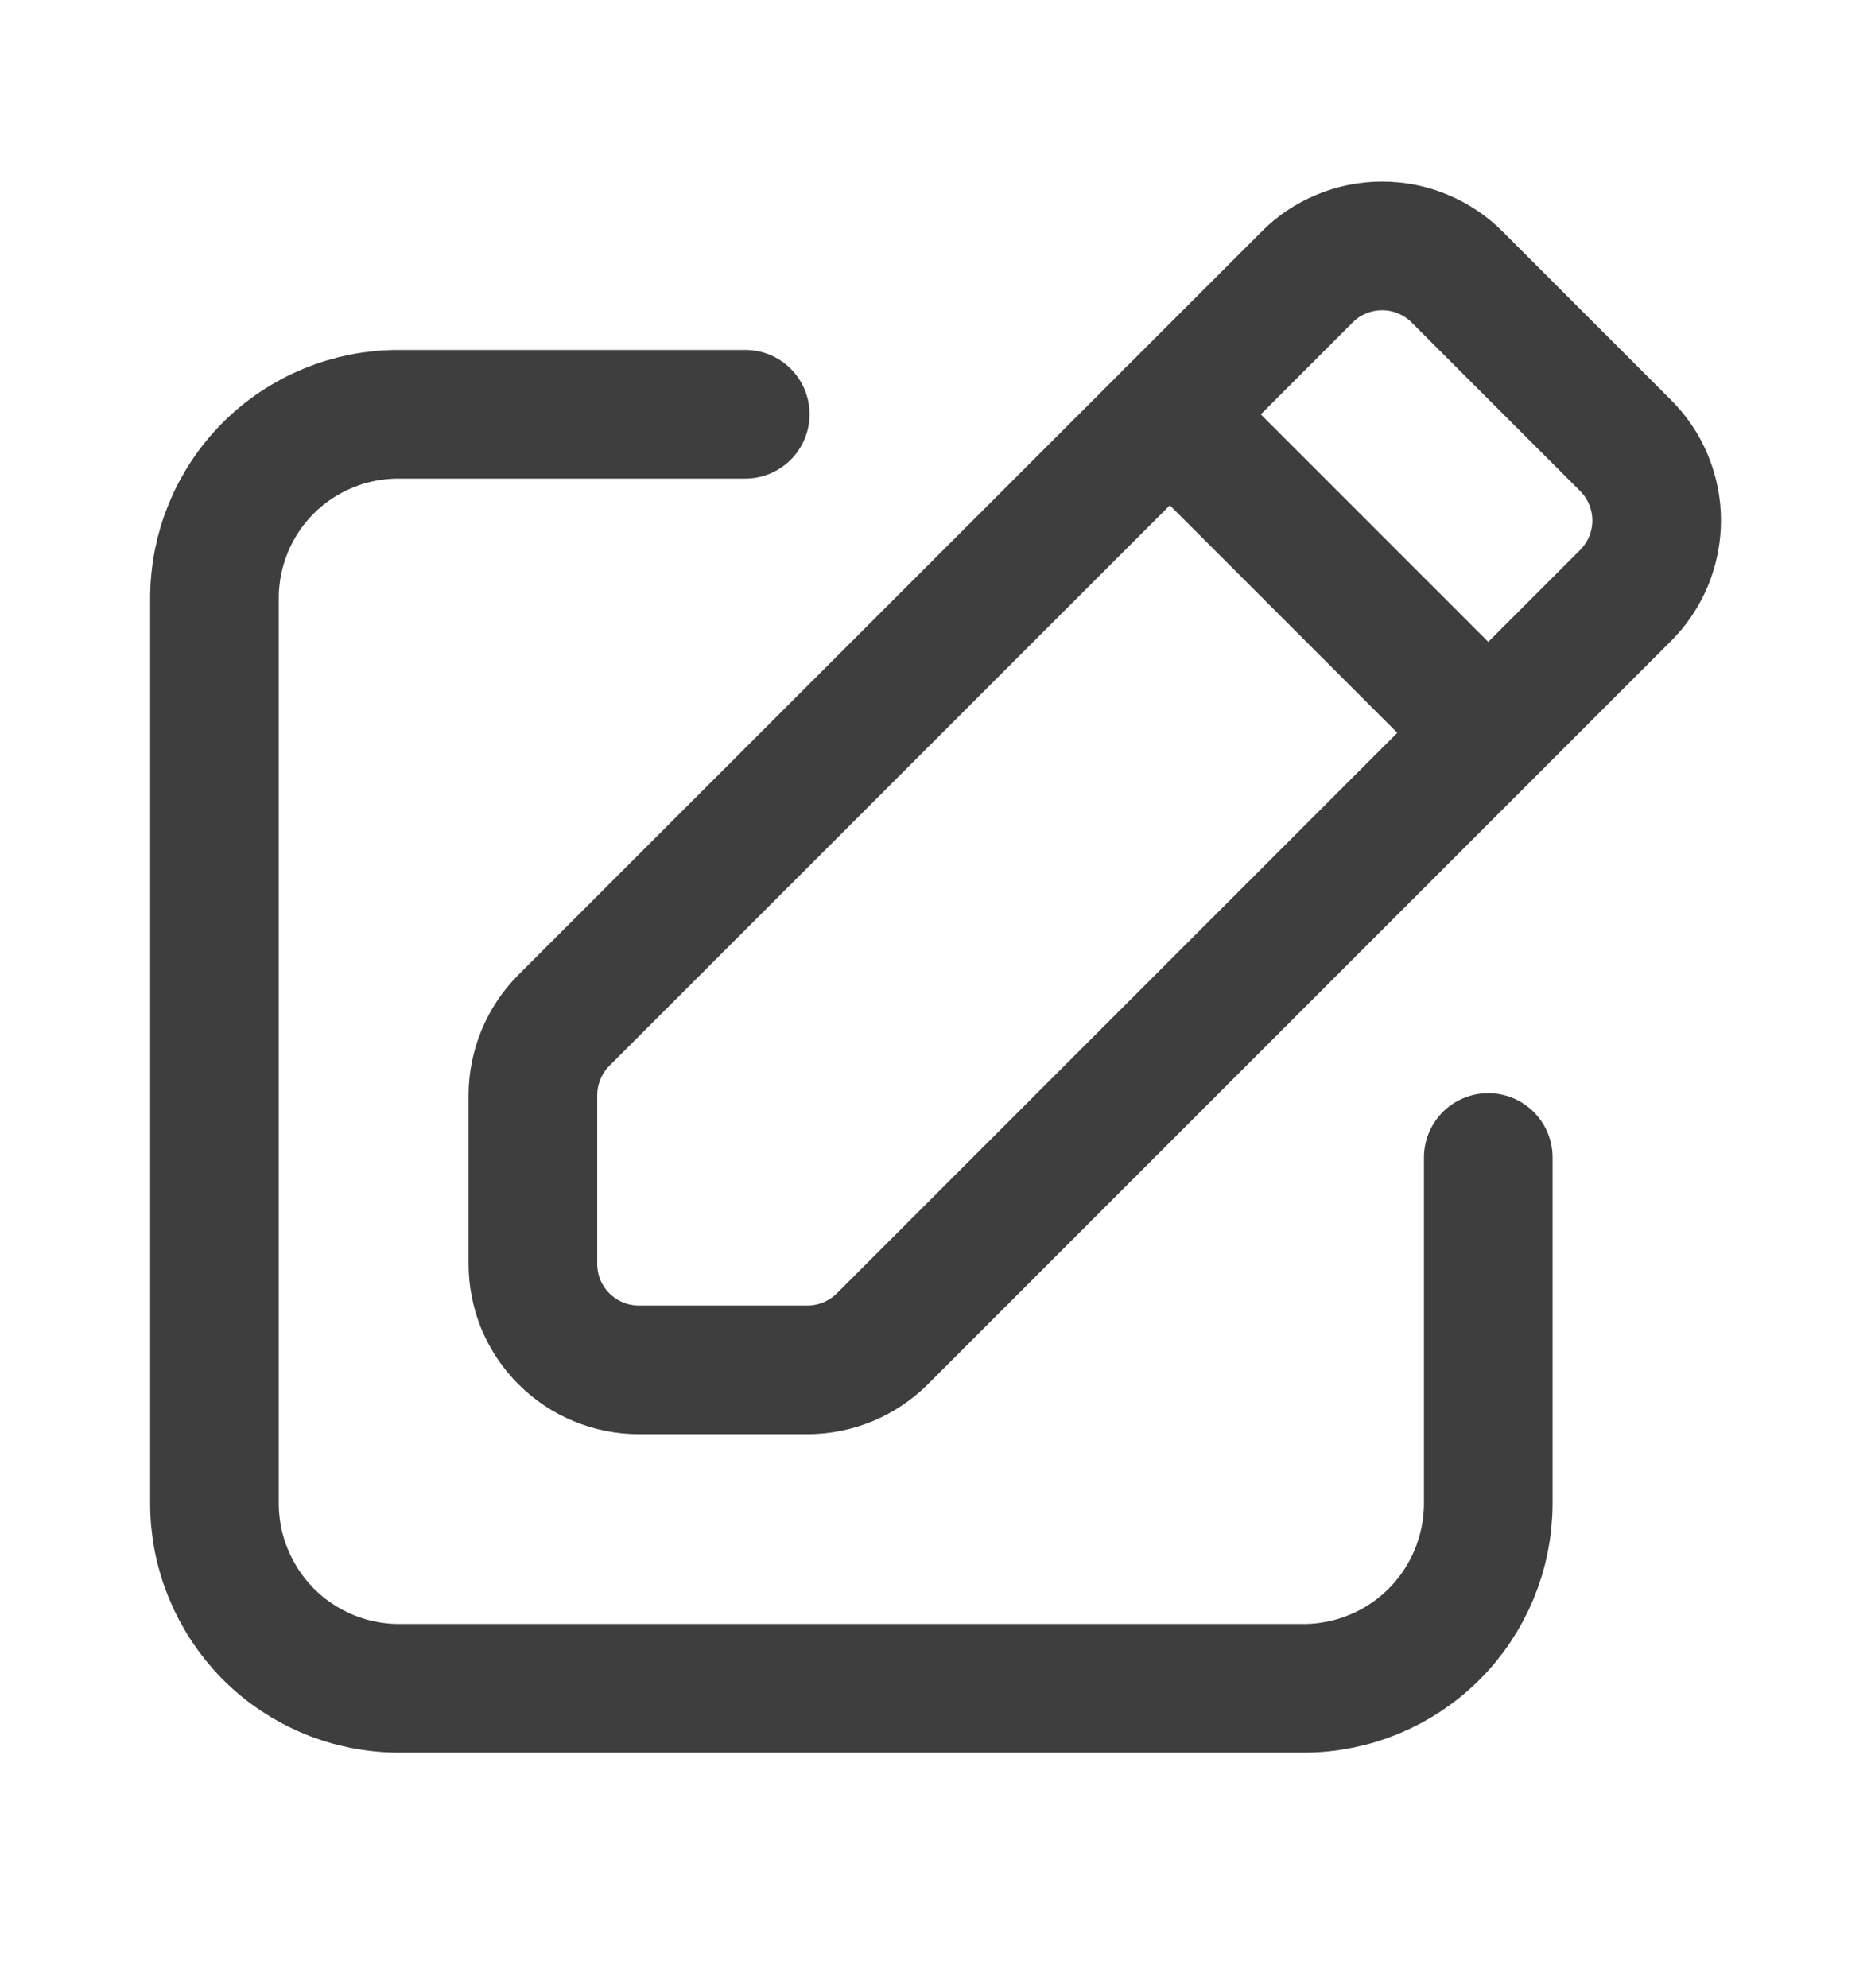 <svg width="16" height="17" viewBox="0 0 16 17" fill="none" xmlns="http://www.w3.org/2000/svg">
<path d="M12.727 9.897V12.857C12.726 13.275 12.56 13.677 12.264 13.973C11.968 14.269 11.566 14.436 11.147 14.436H3.413C3.205 14.436 2.999 14.395 2.807 14.315C2.615 14.235 2.44 14.118 2.293 13.97C2.147 13.822 2.031 13.647 1.952 13.454C1.873 13.262 1.833 13.056 1.834 12.847V5.122C1.833 4.914 1.873 4.708 1.952 4.516C2.031 4.324 2.147 4.149 2.294 4.002C2.441 3.855 2.616 3.739 2.808 3.66C3 3.581 3.206 3.541 3.414 3.542H6.373" stroke="#3E3E3E" stroke-width="1.1" stroke-linecap="round" stroke-linejoin="round"/>
<path d="M12.727 6.266L10.003 3.542M4.557 10.805V9.362C4.558 9.124 4.653 8.895 4.82 8.726L11.175 2.372C11.259 2.286 11.359 2.219 11.47 2.173C11.581 2.126 11.7 2.103 11.819 2.103C11.939 2.103 12.058 2.126 12.169 2.173C12.279 2.219 12.38 2.286 12.464 2.372L13.898 3.806C13.983 3.89 14.051 3.99 14.097 4.101C14.143 4.212 14.167 4.33 14.167 4.45C14.167 4.57 14.143 4.689 14.097 4.8C14.051 4.91 13.983 5.011 13.898 5.095L7.543 11.45C7.374 11.617 7.146 11.712 6.908 11.713H5.465C5.345 11.713 5.227 11.69 5.117 11.644C5.007 11.599 4.907 11.532 4.822 11.447C4.738 11.363 4.671 11.263 4.625 11.153C4.58 11.042 4.557 10.924 4.557 10.805Z" stroke="#3E3E3E" stroke-width="1.1" stroke-linecap="round" stroke-linejoin="round"/>
</svg>
